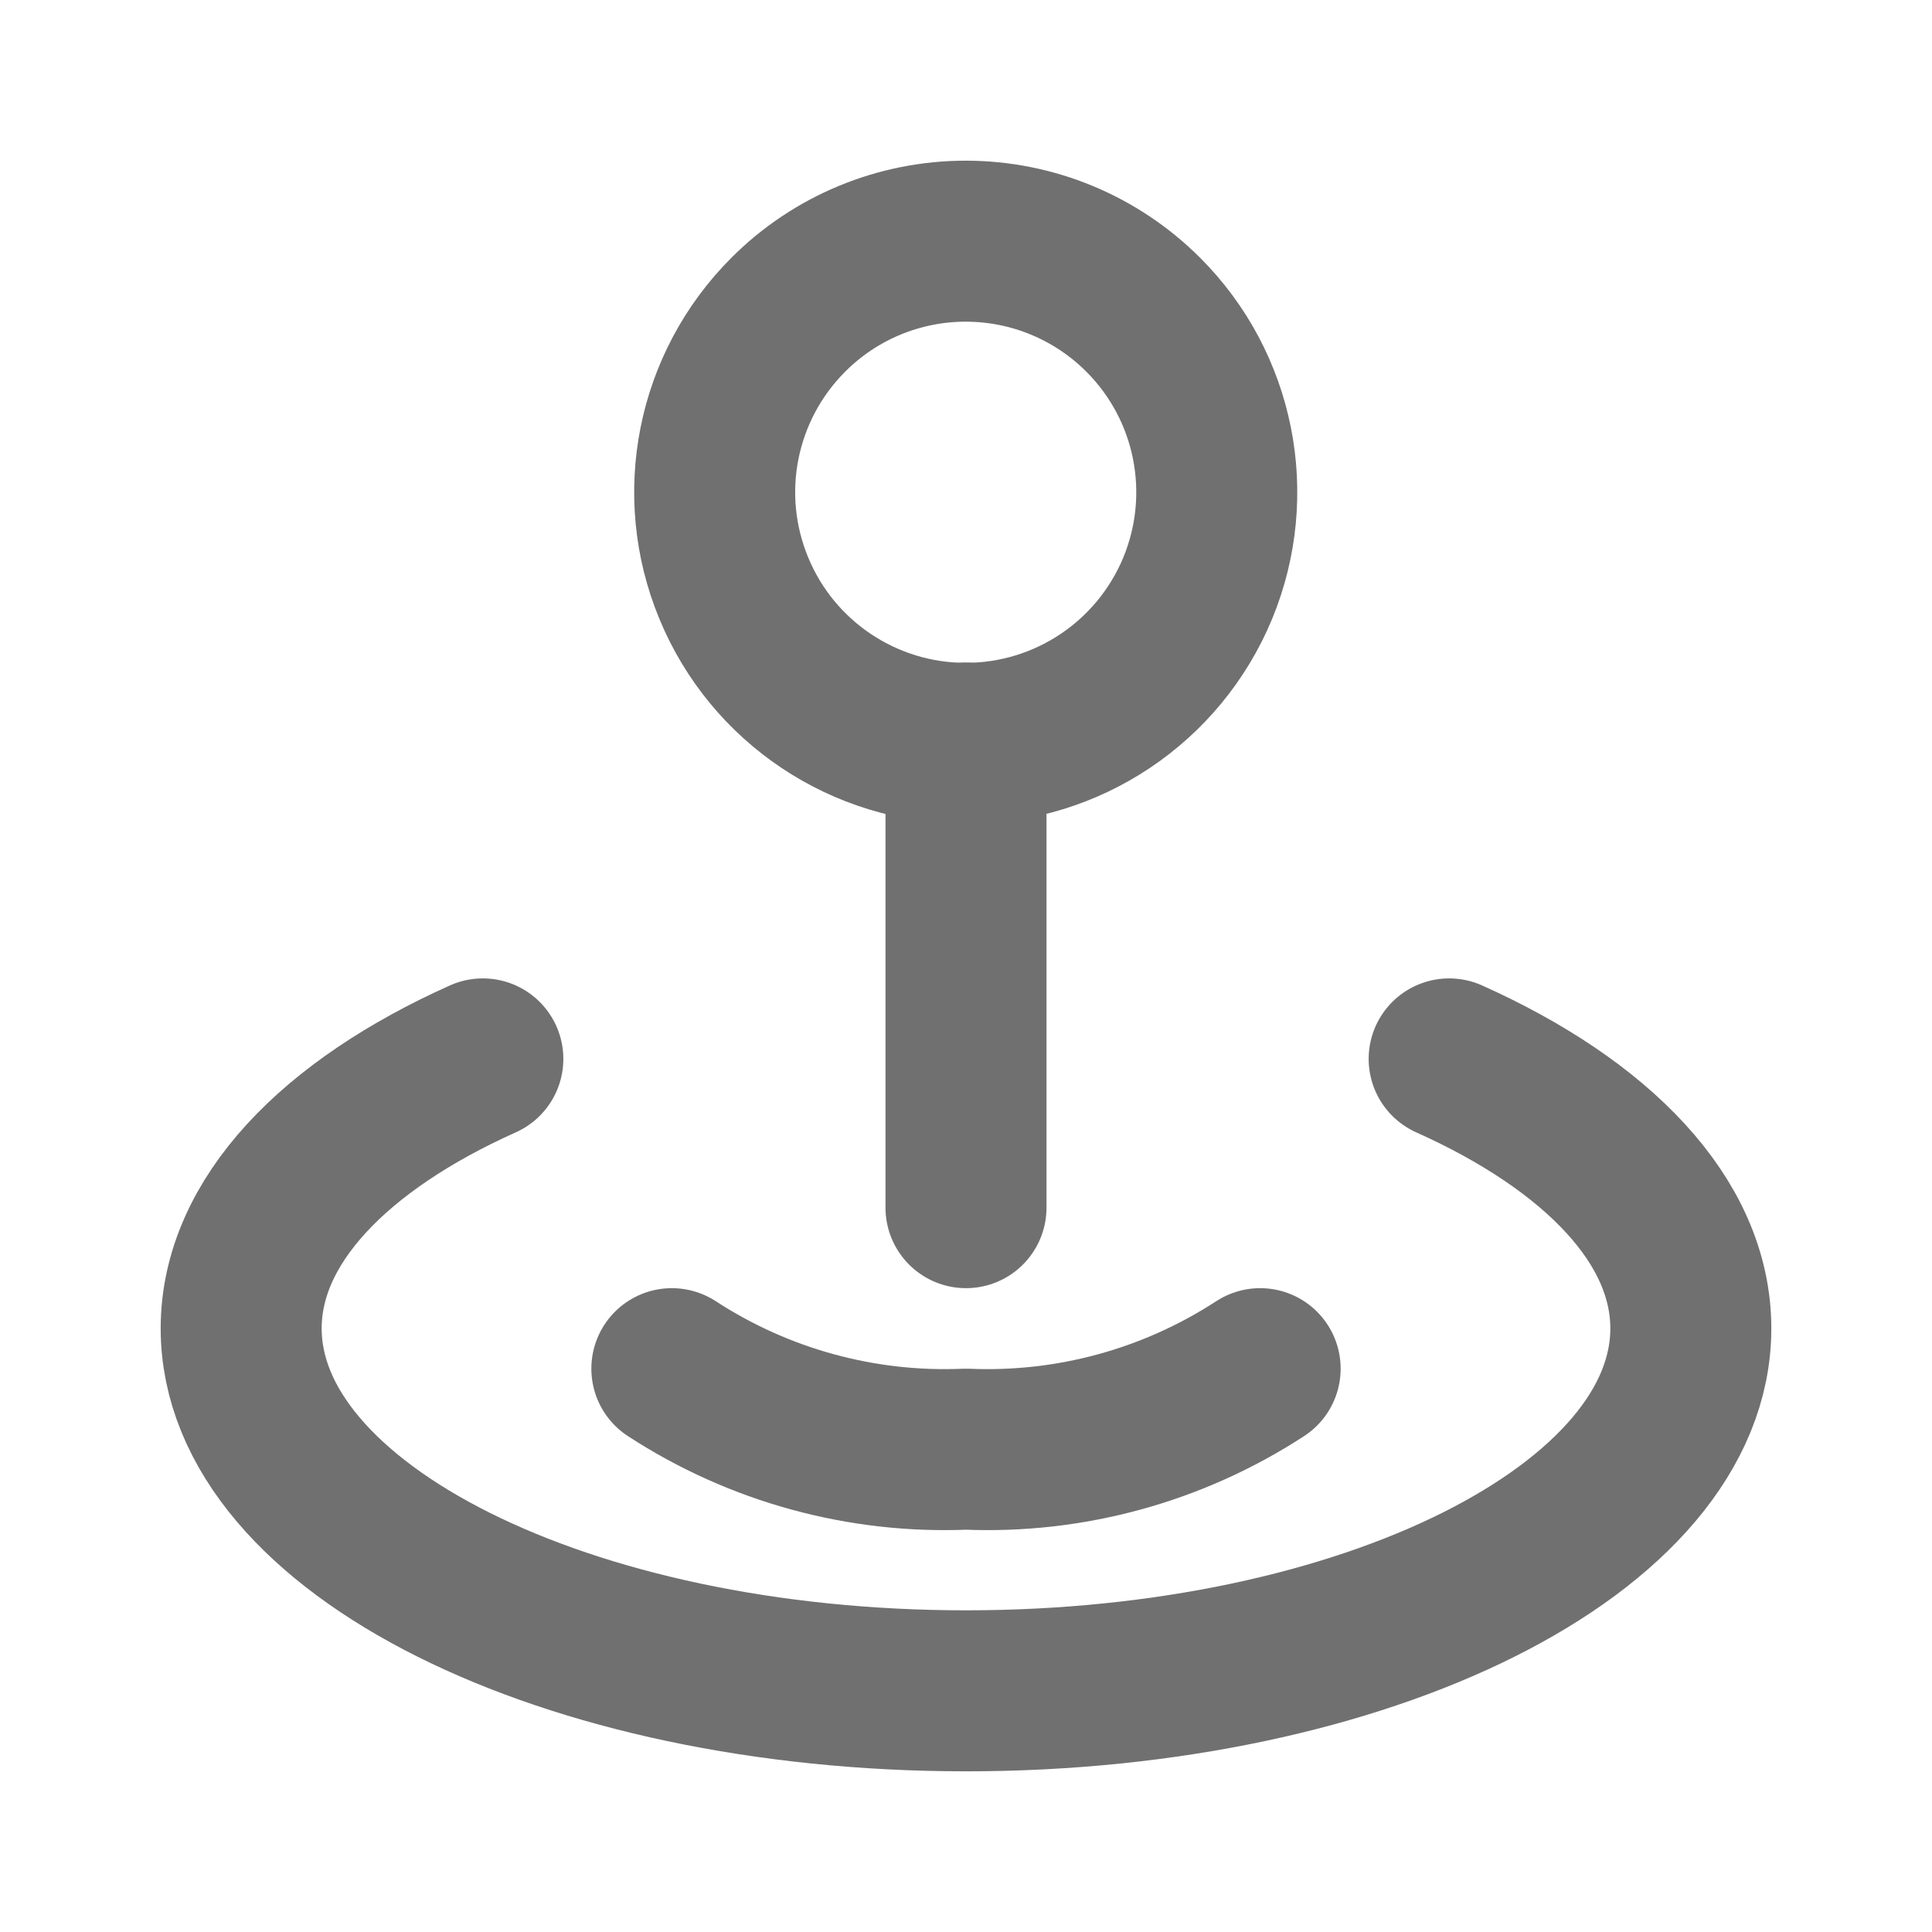<svg width="12" height="12" viewBox="0 0 12 12" fill="none" xmlns="http://www.w3.org/2000/svg">
<path d="M2.999 6.577C2.08 6.989 1.498 7.585 1.498 8.251C1.498 9.494 3.514 10.502 6 10.502C8.487 10.502 10.502 9.494 10.502 8.251C10.502 7.585 9.92 6.989 9.001 6.577" stroke="#707070" stroke-linecap="round" stroke-linejoin="round"/>
<path d="M7.827 8.501C7.285 8.854 6.646 9.029 6 9.001C5.354 9.029 4.715 8.854 4.173 8.501" stroke="#707070" stroke-linecap="round" stroke-linejoin="round"/>
<path d="M7.101 1.955C7.547 2.401 7.68 3.071 7.439 3.654C7.197 4.237 6.629 4.617 5.998 4.617C5.368 4.617 4.799 4.237 4.558 3.654C4.316 3.071 4.45 2.401 4.896 1.955C5.188 1.662 5.585 1.498 5.998 1.498C6.412 1.498 6.808 1.662 7.101 1.955" stroke="#707070" stroke-linecap="round" stroke-linejoin="round"/>
<path d="M6 4.615V7.501" stroke="#707070" stroke-linecap="round" stroke-linejoin="round"/>
</svg>
